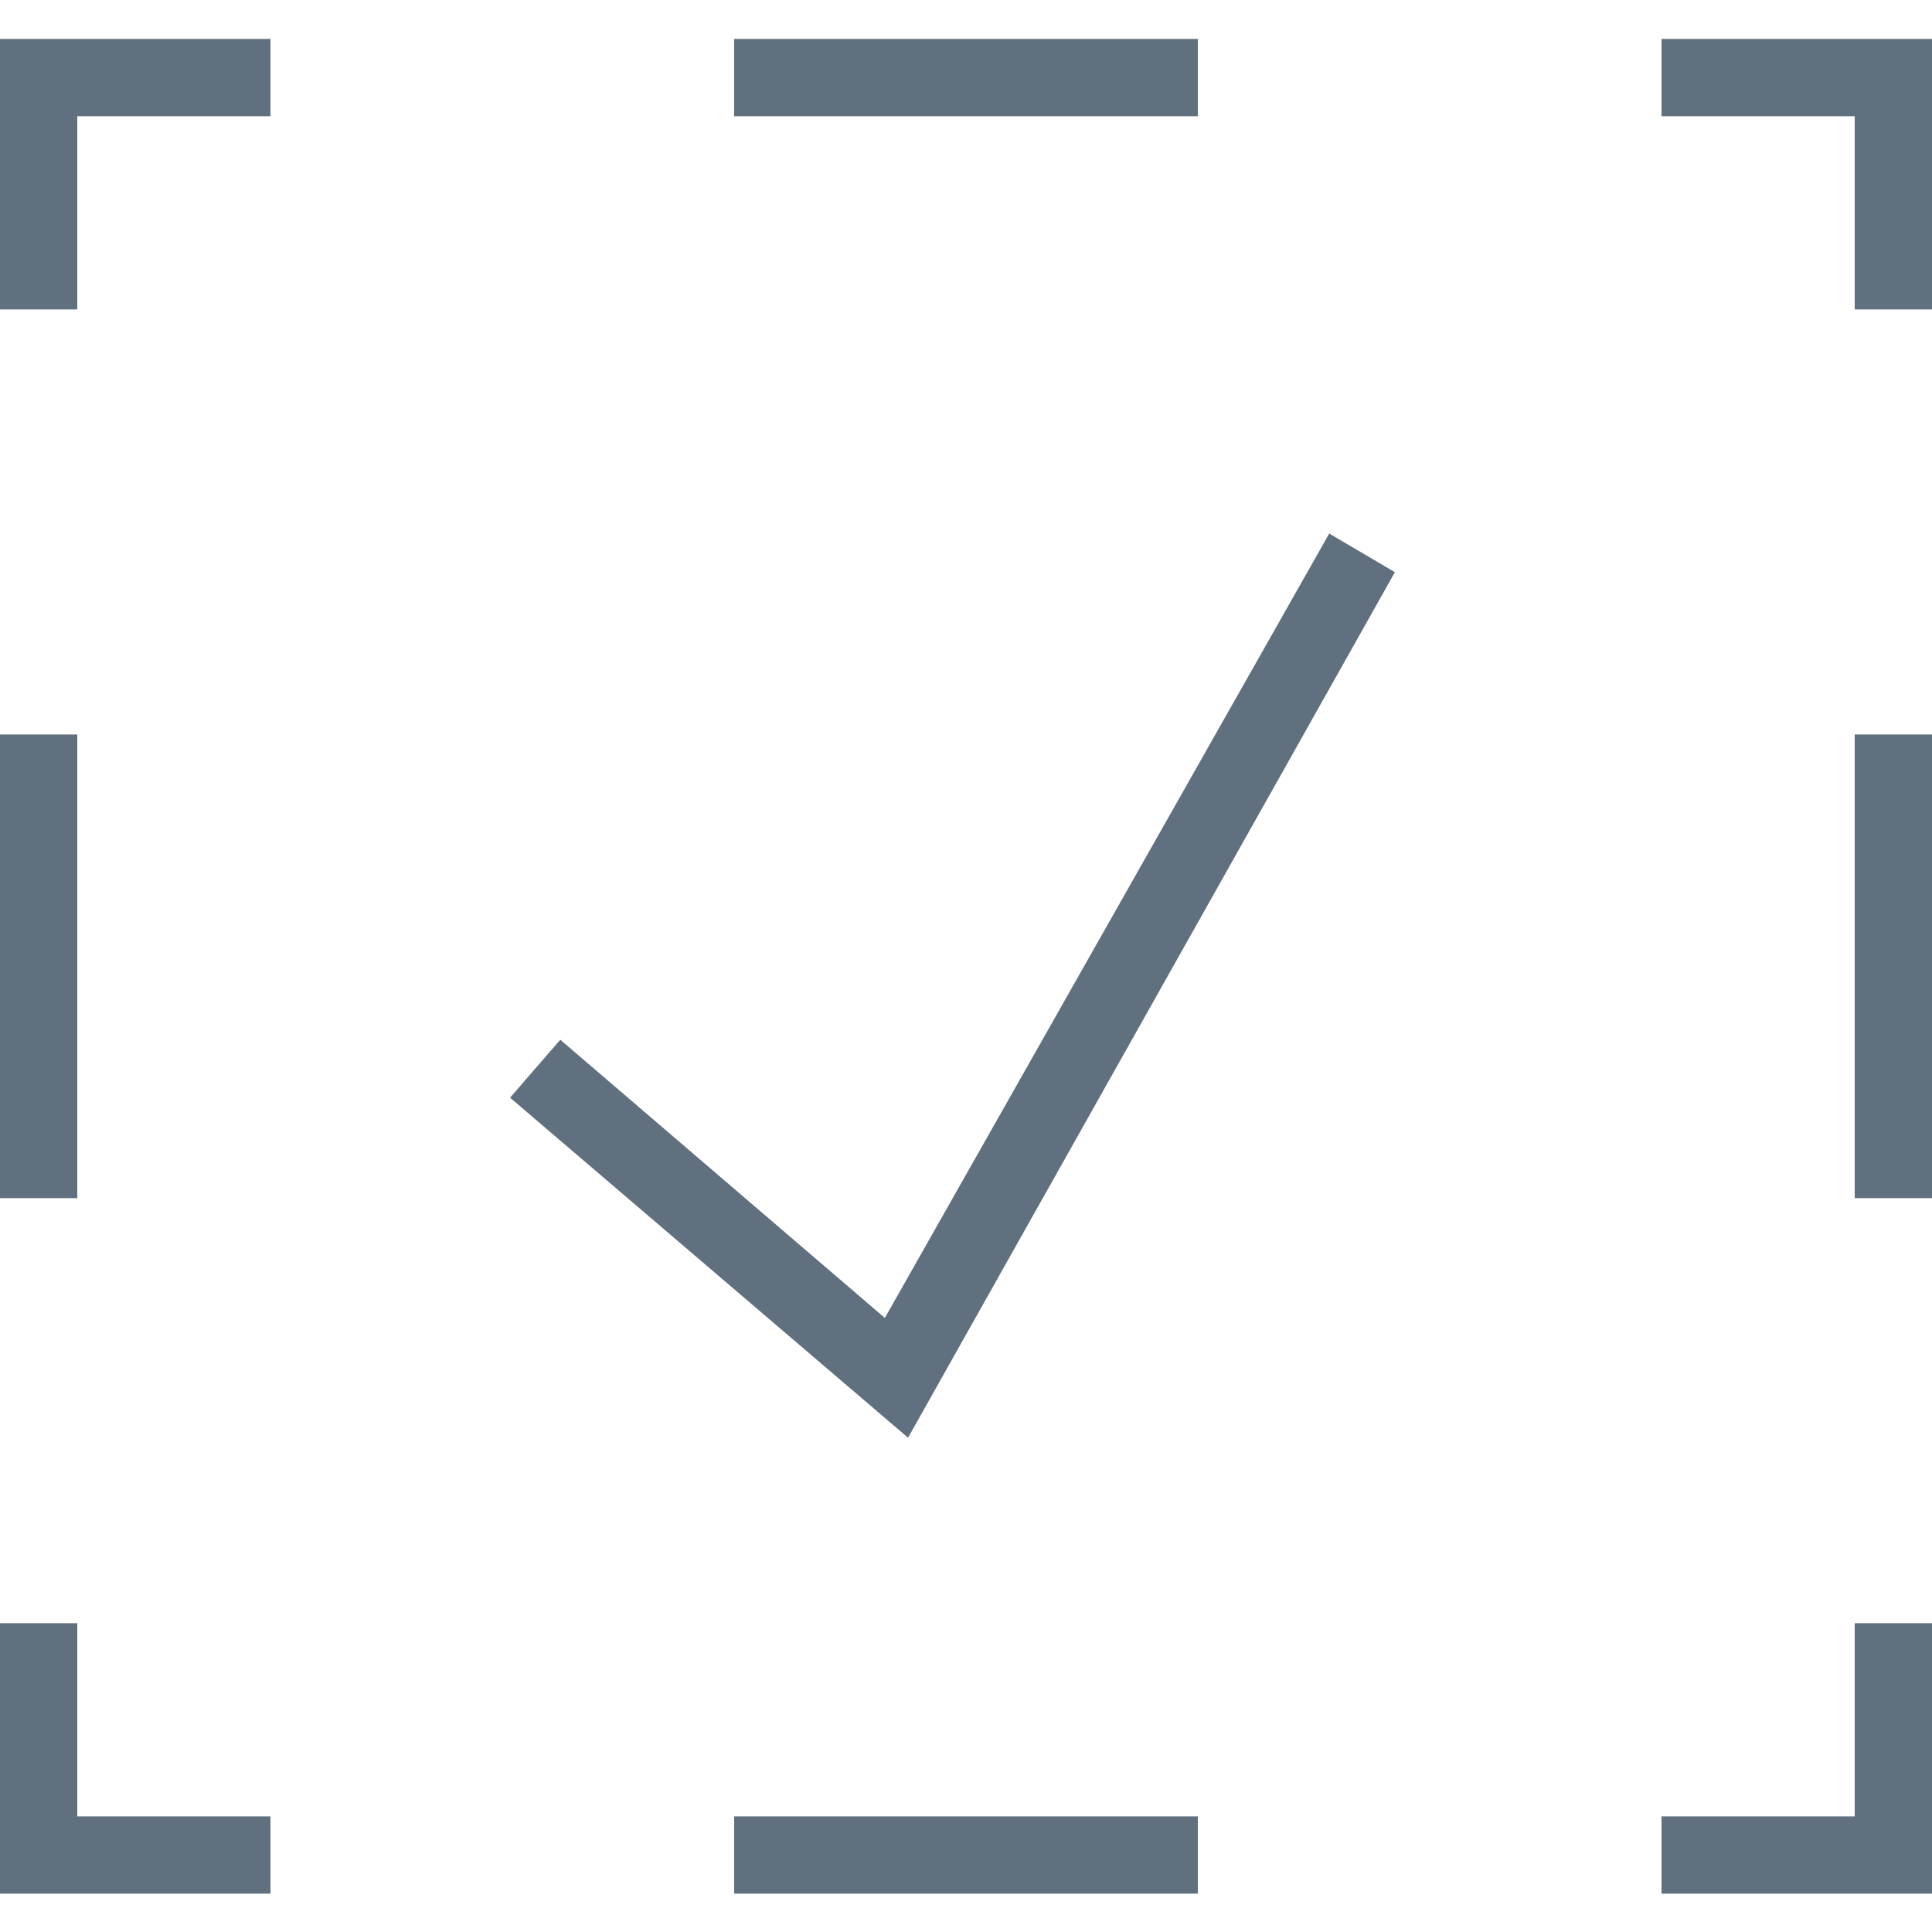 <?xml version="1.0" standalone="no"?>
<svg version="1.1" preserveAspectRatio="xMidYMid meet" viewBox="0 -1.008 50 50" class="ng-element" data-id="931e40524d2a4b6d88db208efac98c1c" style="mix-blend-mode: normal; fill: rgb(97, 112, 126); width: 80px; height: 80px; filter: none;" xmlns="http://www.w3.org/2000/svg"><g><g xmlns:default="http://www.w3.org/2000/svg">
	<g>
		<path d="M22.9,33.1l-8.4-7.2l-1.3,1.5l10.3,8.8l12.6-22.4l-1.7-1L22.9,33.1z M48,46h-5v2h7v-7h-2V46z M19,48h12v-2H19V48z M2,41H0    v7h7v-2H2V41z M2,18H0v12h2V18z M0,7h2V2h5V0H0V7z M31,0H19v2h12V0z M43,0v2h5v5h2V0H43z M48,30h2V18h-2V30z" style="fill: rgb(97, 112, 126);"/>
	</g>
</g></g></svg>